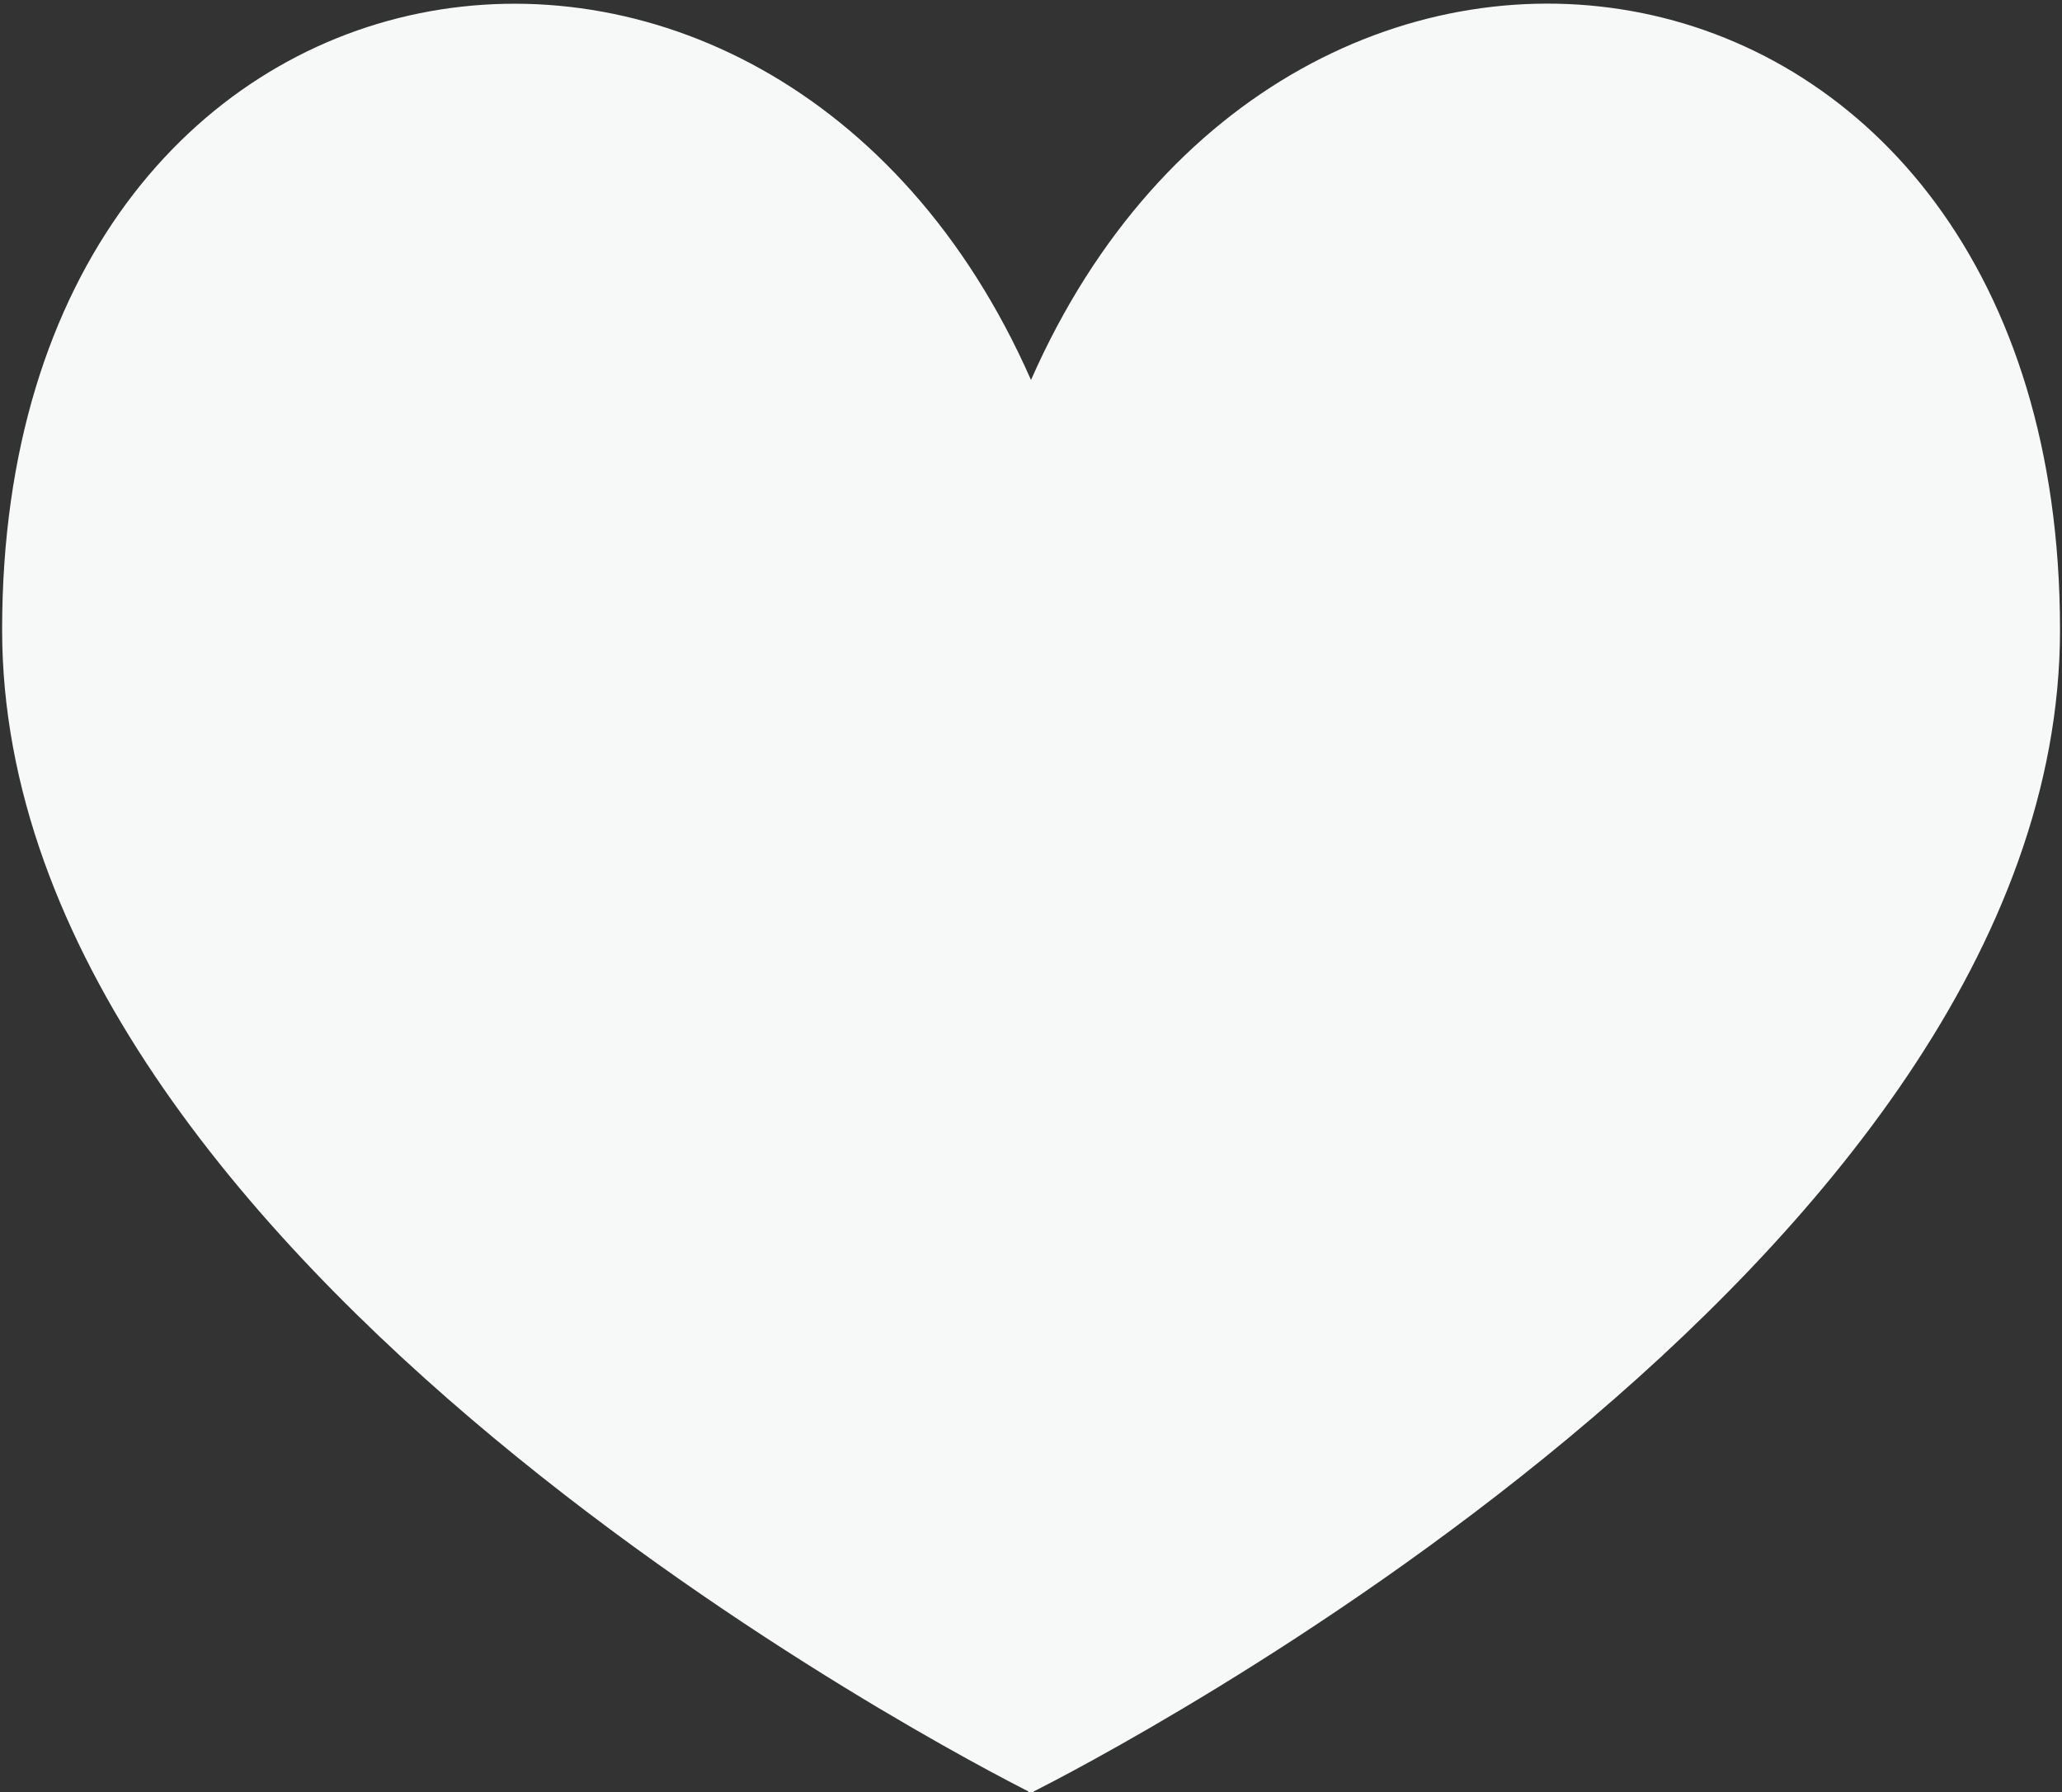 <svg xmlns="http://www.w3.org/2000/svg" preserveAspectRatio="xMidYMid" width="14.562" height="12.66" viewBox="0 0 14.562 12.66"><rect x="0" y="0" width="14.562" height="12.66" fill="#333333" stroke="none"/><defs><style>.cls-1{fill:#f7f8f8;fill-rule:evenodd}</style></defs><path d="M7.3 12.653v.02s-.016-.01-.02-.01l-.018.01v-.02C6.862 12.45.015 8.937.015 4.448c0-5.1 5.437-5.923 7.266-1.764 1.83-4.16 7.267-3.337 7.267 1.764 0 4.49-6.847 8.003-7.247 8.205z" class="cls-1"/></svg>